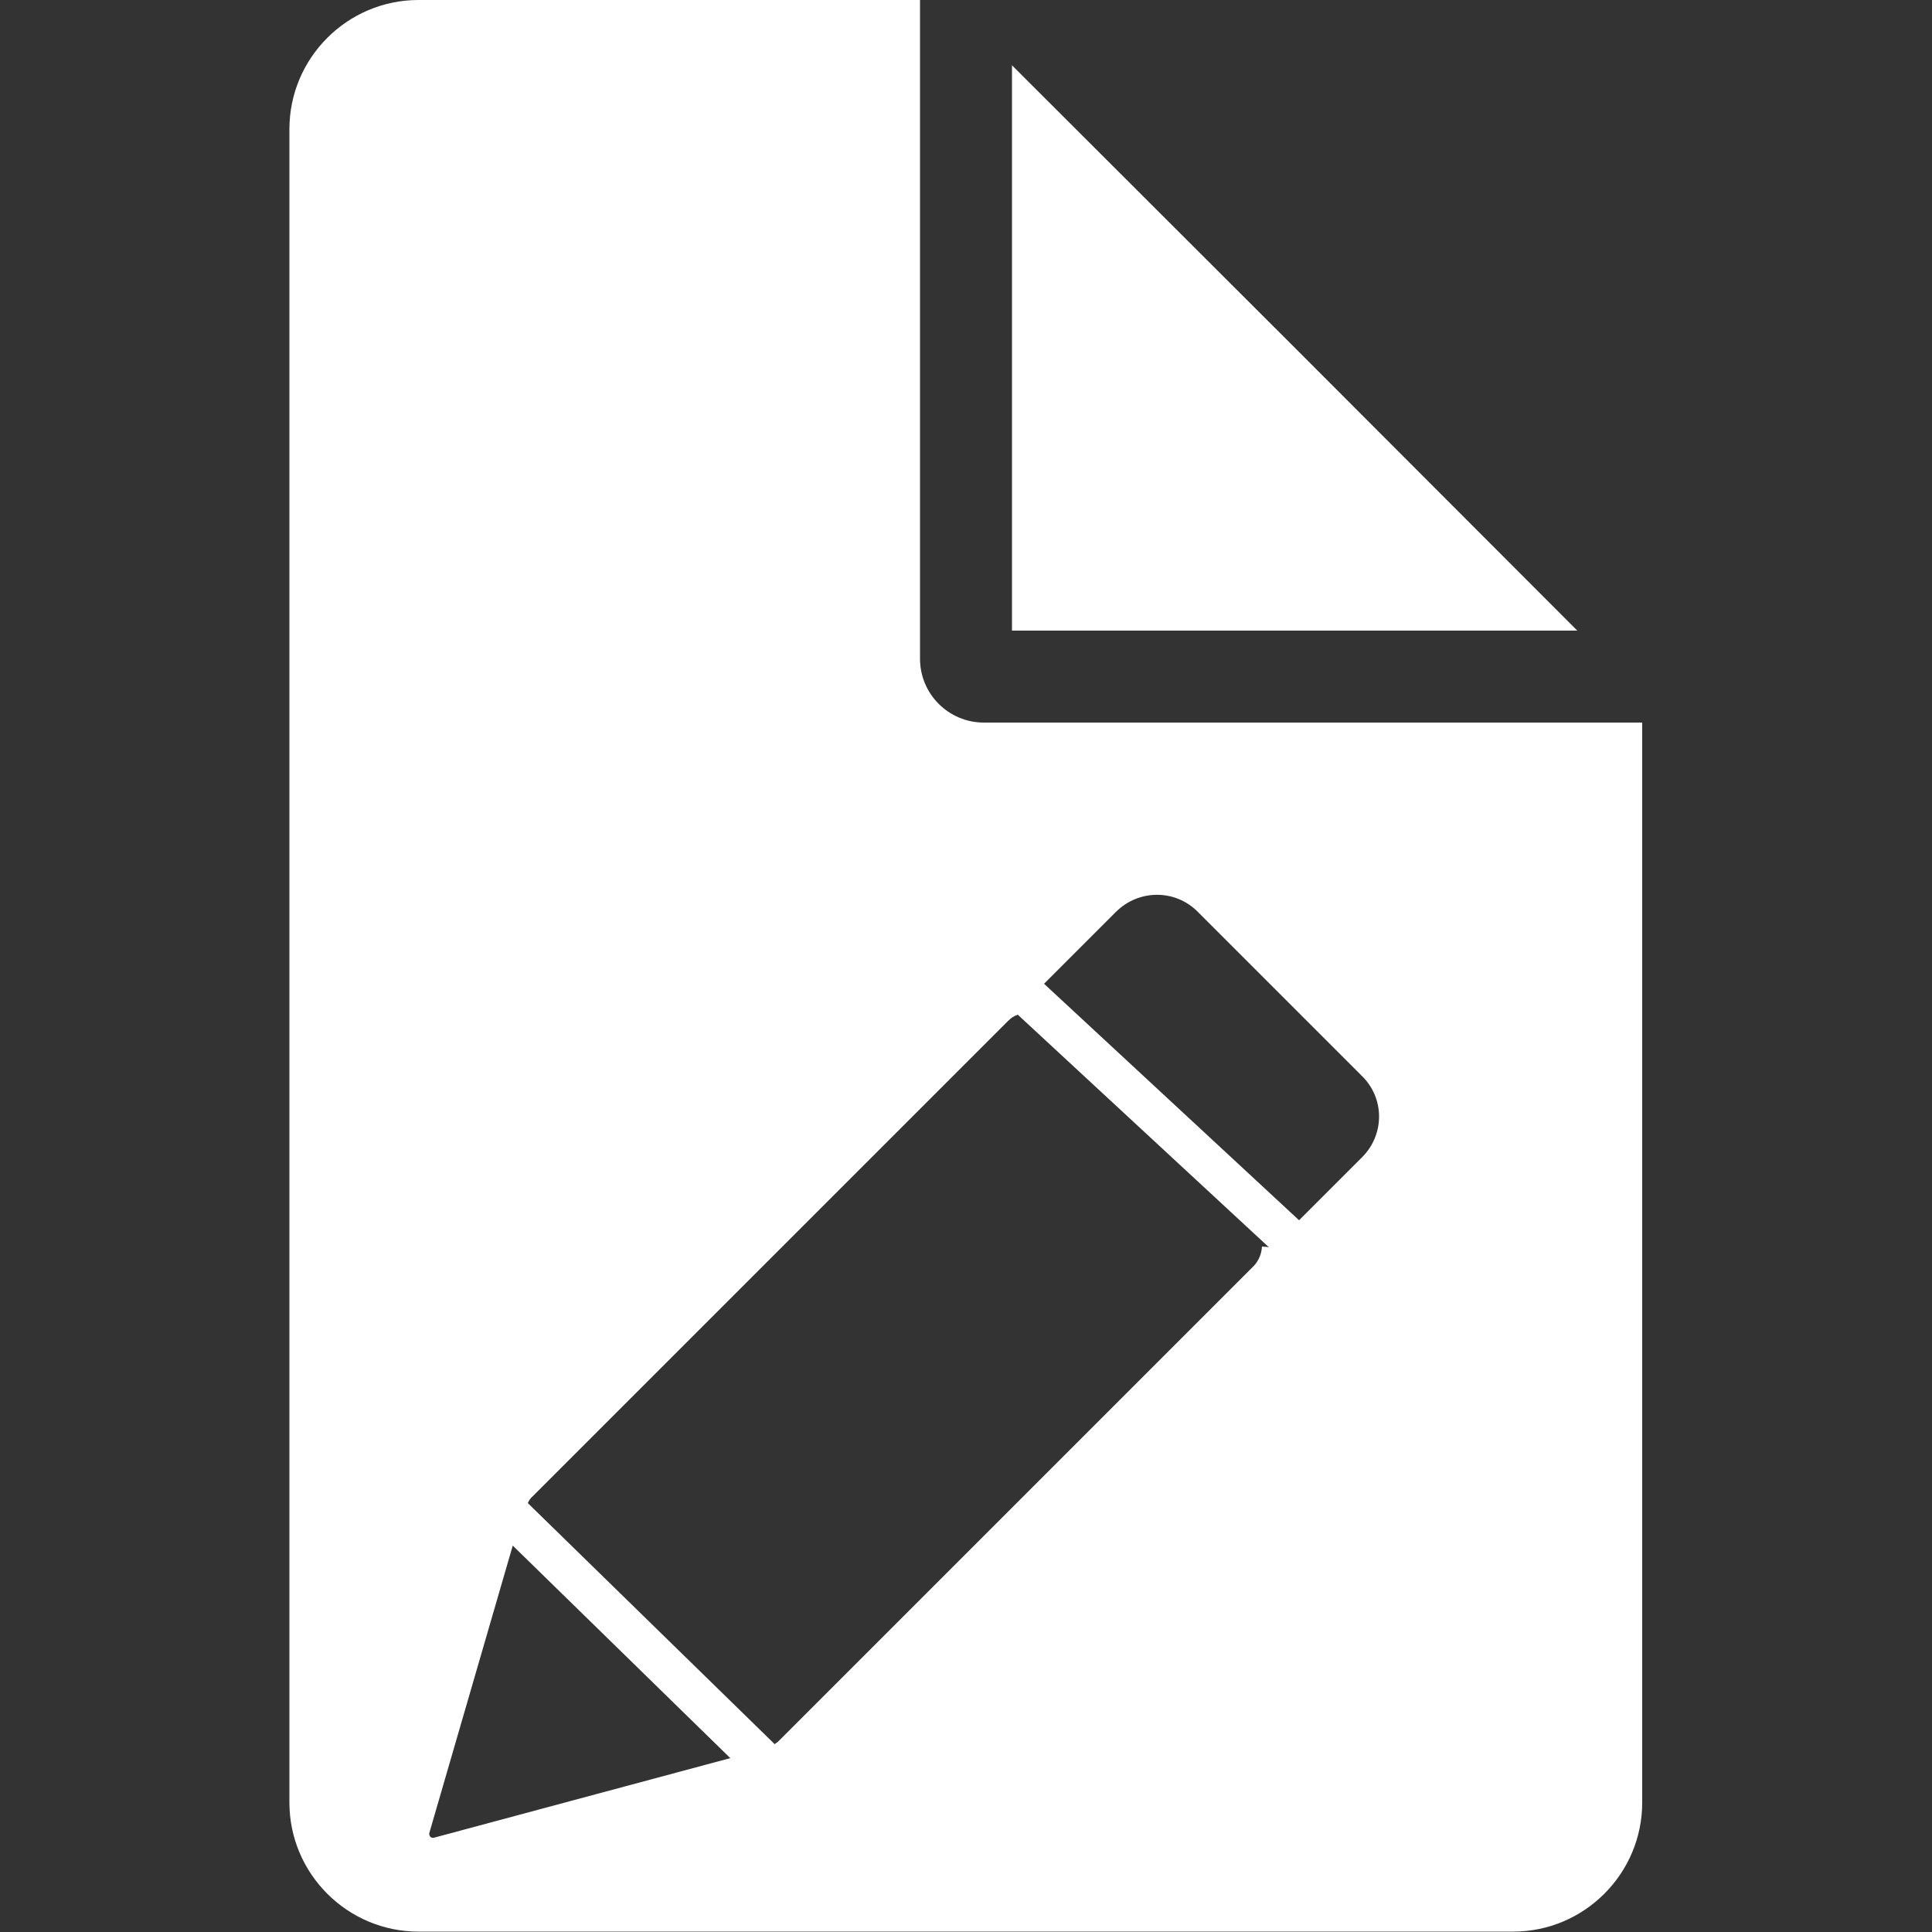 <?xml version="1.0" encoding="utf-8"?>
<!-- Generator: Adobe Illustrator 23.0.2, SVG Export Plug-In . SVG Version: 6.00 Build 0)  -->
<svg version="1.1" id="Layer_1" xmlns="http://www.w3.org/2000/svg" xmlns:xlink="http://www.w3.org/1999/xlink" x="0px" y="0px"
	 viewBox="0 0 500 500" style="enable-background:new 0 0 500 500;" xml:space="preserve">
<rect x="0" y="0" width="500" height="500" fill="#333333" stroke="none"/>
<style type="text/css">
	.st0{fill:#FFFFFF;}
</style>
<g>
	<g>
		<g>
			<polygon class="st0" points="335.1,90 261.9,16.9 261.9,163.2 408.2,163.2 			"/>
		</g>
	</g>
	<g>
		<path class="st0" d="M254.6,187c-9.1,0-16.5-7.4-16.5-16.5V0H108.3C89.9,0,74.9,15,74.9,33.4v433.1c0,18.4,15,33.4,33.4,33.4
			h283.3c18.4,0,33.4-15,33.4-33.4V187H254.6L254.6,187z M112.3,475.6c-0.8,0.2-1.3-0.5-1.2-1.2l21.6-74.4l56.3,55L112.3,475.6z
			 M326.6,322.6c-0.1,1.8-0.8,3.6-2.1,5l-123,123c-0.3,0.3-0.7,0.5-1,0.8L136.6,389c0.3-0.7,0.7-1.3,1.3-1.8l123-123
			c0.8-0.8,1.6-1.3,2.5-1.6l65,60.2C327.6,322.6,327.1,322.7,326.6,322.6z M352.5,299.5l-16.3,16.3l-66-61.2l18.6-18.6
			c5.9-5.9,15.4-5.9,21.2,0l42.3,42.3C358.4,284.1,358.4,293.6,352.5,299.5z"/>
	</g>
</g>
</svg>
